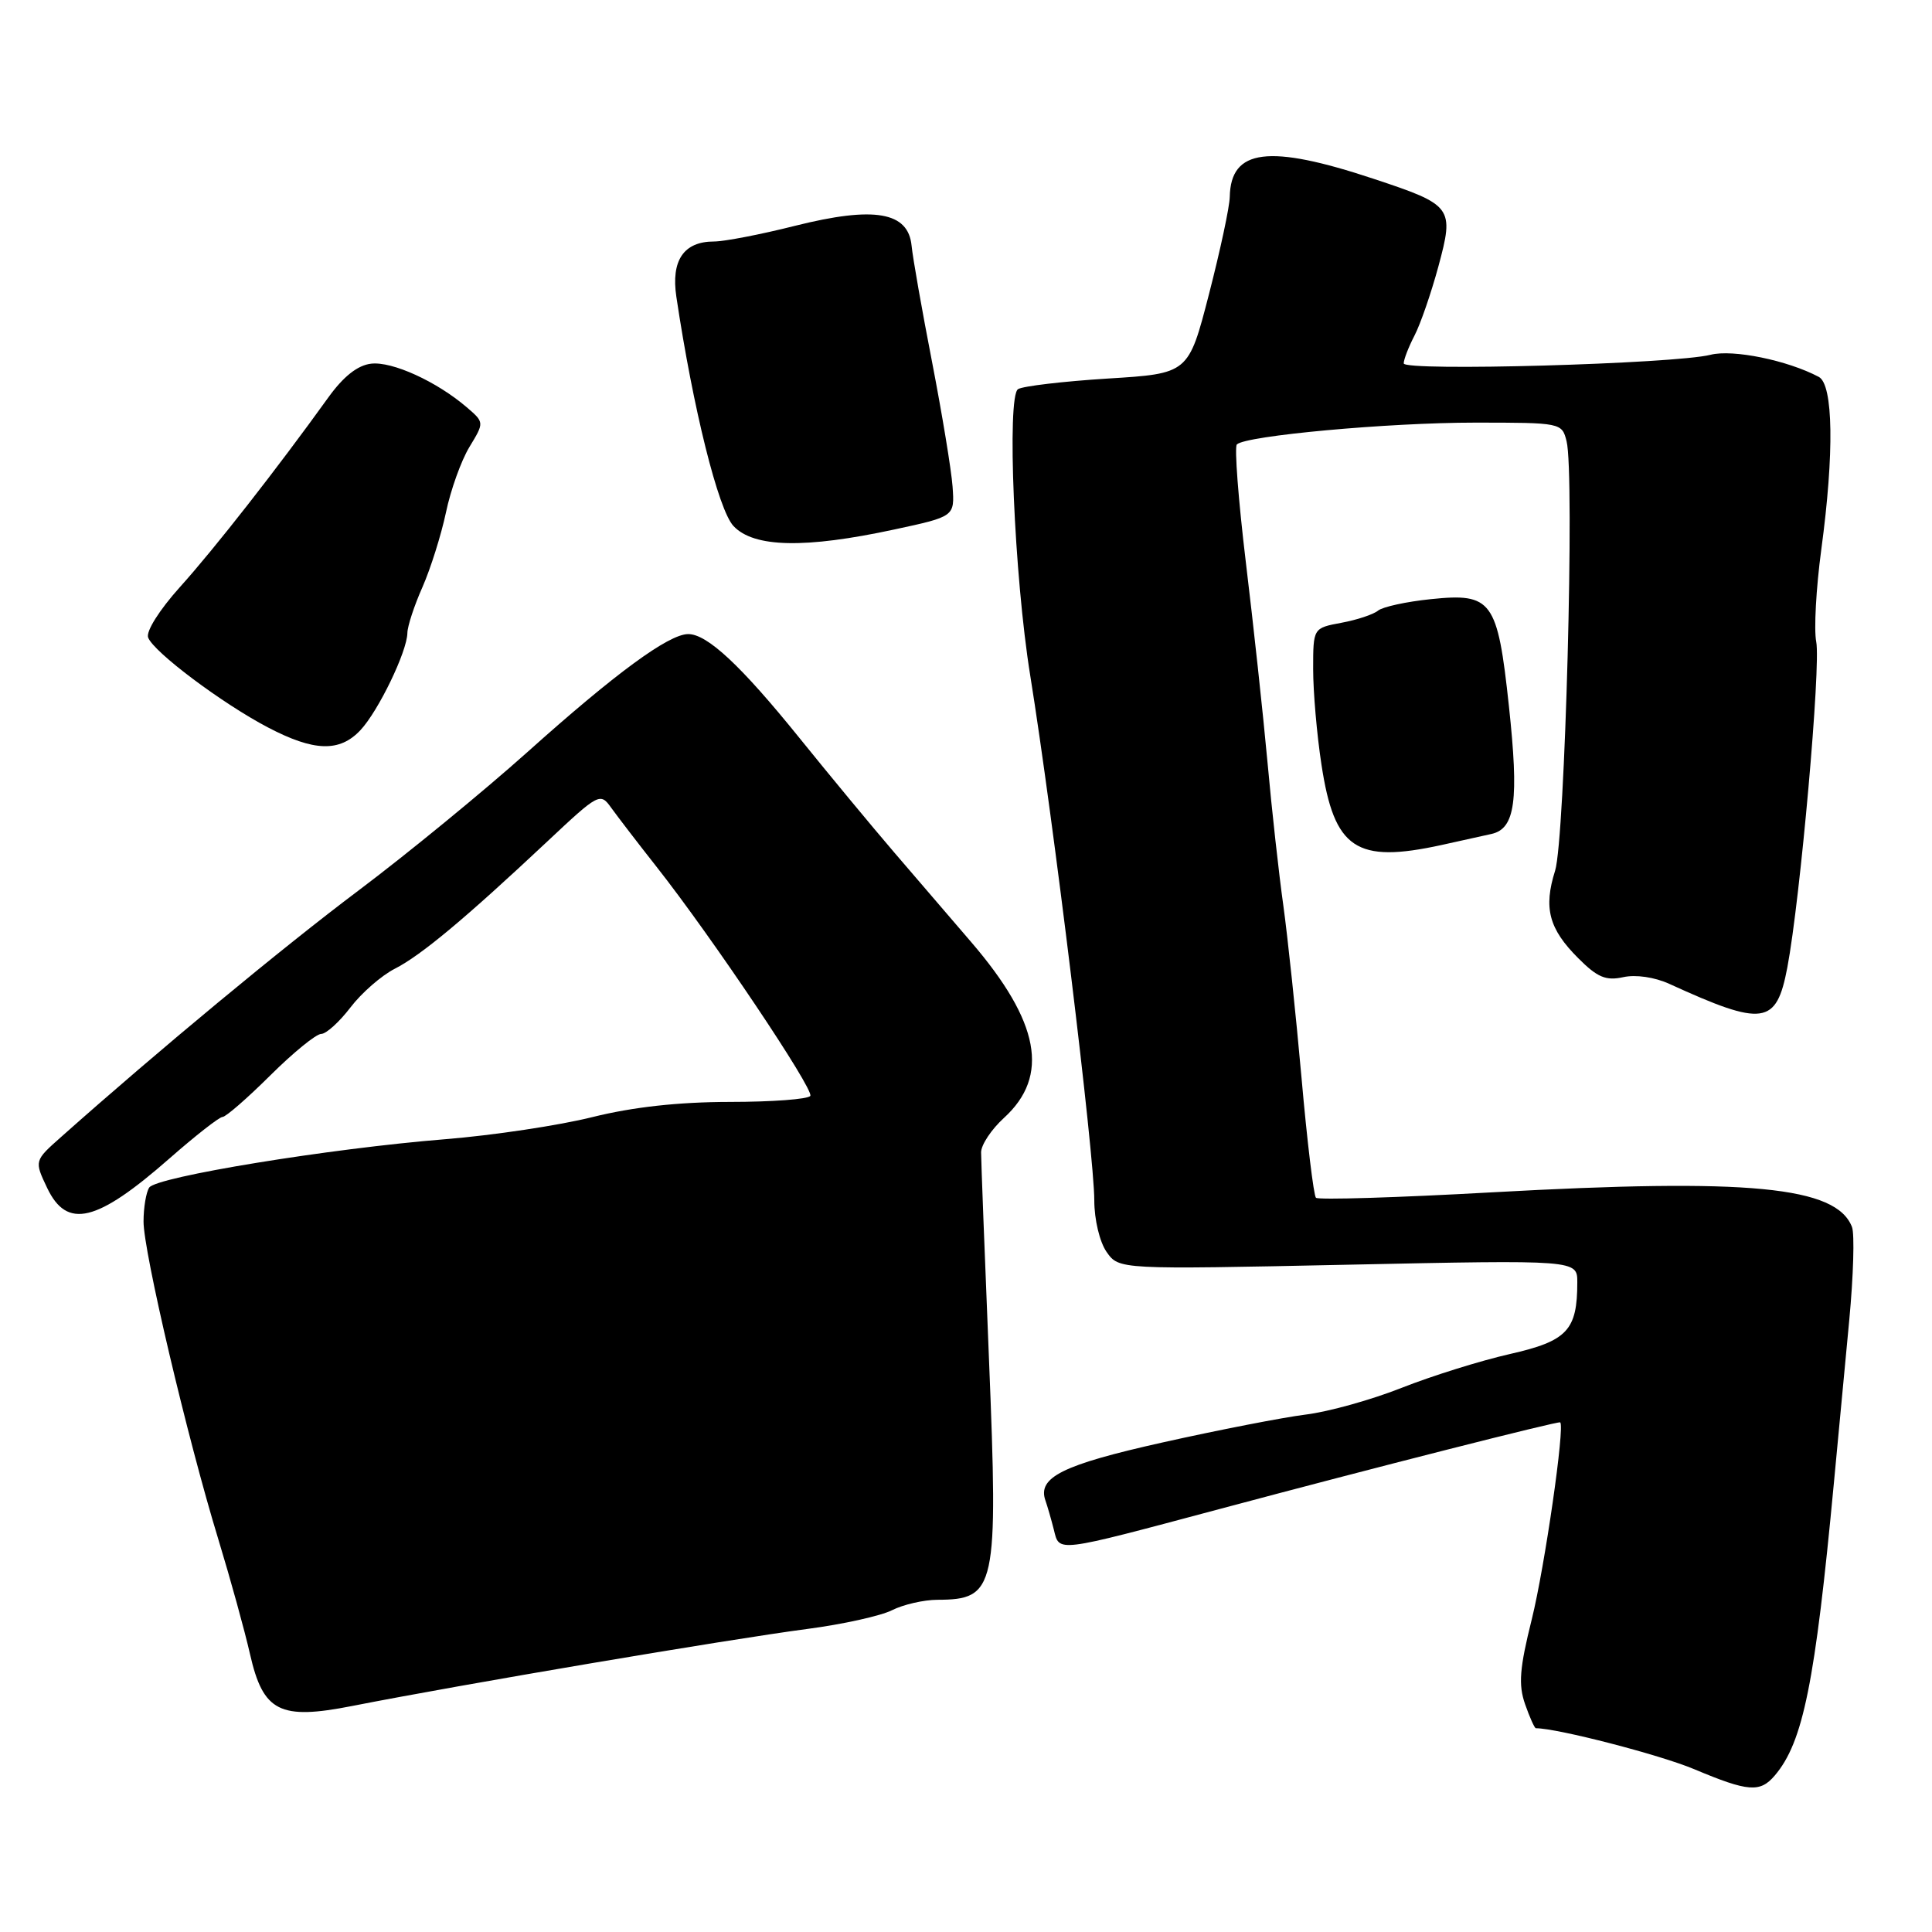 <?xml version="1.0" encoding="UTF-8" standalone="no"?>
<!DOCTYPE svg PUBLIC "-//W3C//DTD SVG 1.1//EN" "http://www.w3.org/Graphics/SVG/1.1/DTD/svg11.dtd" >
<svg xmlns="http://www.w3.org/2000/svg" xmlns:xlink="http://www.w3.org/1999/xlink" version="1.1" viewBox="0 0 256 256">
 <g >
 <path fill="currentColor"
d=" M 235.18 235.25 C 238.93 230.83 240.51 222.98 243.00 196.50 C 243.57 190.45 244.49 180.72 245.04 174.88 C 245.59 169.04 245.75 163.51 245.40 162.59 C 243.33 157.21 231.83 156.10 197.71 157.99 C 185.18 158.69 174.68 159.01 174.37 158.71 C 174.07 158.40 173.20 151.25 172.46 142.83 C 171.71 134.40 170.62 124.12 170.05 120.00 C 169.47 115.88 168.52 107.33 167.95 101.00 C 167.37 94.67 166.08 82.75 165.08 74.50 C 164.09 66.25 163.55 59.23 163.89 58.89 C 165.06 57.73 183.95 56.00 195.42 56.00 C 206.86 56.00 206.97 56.02 207.58 58.47 C 208.67 62.80 207.37 111.19 206.06 115.37 C 204.50 120.31 205.23 123.08 209.13 126.97 C 211.66 129.51 212.79 129.98 215.08 129.48 C 216.75 129.11 219.25 129.48 221.20 130.37 C 233.67 136.07 235.38 135.83 236.83 128.20 C 238.55 119.11 241.29 88.21 240.66 85.04 C 240.34 83.44 240.64 77.95 241.33 72.82 C 243.06 60.02 242.92 50.96 241.00 49.94 C 236.85 47.74 229.61 46.26 226.66 47.01 C 221.86 48.22 186.00 49.23 186.00 48.15 C 186.00 47.64 186.64 45.99 187.42 44.48 C 188.21 42.97 189.63 38.85 190.59 35.32 C 192.71 27.46 192.50 27.17 182.00 23.69 C 168.12 19.08 163.08 19.71 162.95 26.08 C 162.93 27.41 161.68 33.22 160.19 39.00 C 157.48 49.50 157.48 49.50 146.78 50.16 C 140.90 50.53 135.55 51.16 134.90 51.56 C 133.38 52.50 134.39 76.38 136.51 89.50 C 139.59 108.68 145.00 152.98 145.00 159.07 C 145.00 161.60 145.71 164.57 146.63 165.89 C 148.27 168.22 148.27 168.22 178.63 167.58 C 209.00 166.94 209.00 166.94 209.00 169.91 C 209.00 176.28 207.68 177.69 200.05 179.42 C 196.16 180.30 189.72 182.32 185.74 183.89 C 181.76 185.47 176.03 187.07 173.00 187.44 C 169.97 187.82 161.45 189.48 154.06 191.13 C 140.77 194.10 137.44 195.76 138.53 198.84 C 138.79 199.58 139.29 201.31 139.64 202.69 C 140.39 205.71 139.73 205.79 161.50 199.98 C 182.06 194.48 206.44 188.29 206.73 188.47 C 207.39 188.90 204.69 207.61 202.97 214.56 C 201.35 221.05 201.18 223.23 202.08 225.81 C 202.69 227.56 203.34 229.00 203.51 229.00 C 206.35 229.00 219.96 232.52 224.50 234.43 C 231.66 237.44 233.22 237.56 235.18 235.25 Z  M 46.67 226.05 C 61.27 223.18 96.37 217.24 107.00 215.84 C 111.67 215.23 116.72 214.11 118.20 213.36 C 119.69 212.61 122.39 211.99 124.20 211.98 C 131.98 211.95 132.28 210.57 131.05 180.23 C 130.47 166.08 130.00 153.69 130.00 152.69 C 130.00 151.70 131.37 149.64 133.04 148.12 C 139.11 142.57 137.77 135.40 128.68 124.82 C 126.16 121.89 121.60 116.58 118.53 113.00 C 115.46 109.42 109.81 102.59 105.96 97.82 C 98.19 88.19 93.69 83.99 91.17 84.02 C 88.58 84.05 81.54 89.21 69.89 99.65 C 64.02 104.90 53.94 113.16 47.50 118.00 C 37.46 125.54 21.01 139.17 8.09 150.66 C 4.54 153.81 4.54 153.81 6.25 157.41 C 8.88 162.92 12.81 161.97 22.48 153.48 C 25.91 150.47 29.07 148.00 29.49 148.00 C 29.92 148.00 32.76 145.53 35.81 142.50 C 38.85 139.48 41.89 137.00 42.56 137.00 C 43.22 137.00 44.96 135.42 46.43 133.50 C 47.90 131.57 50.54 129.27 52.30 128.37 C 55.79 126.60 61.65 121.70 72.50 111.52 C 79.36 105.08 79.53 104.99 81.00 107.05 C 81.83 108.20 84.51 111.70 86.97 114.82 C 94.31 124.13 107.89 144.37 107.37 145.21 C 107.10 145.65 102.30 146.01 96.69 146.01 C 89.87 146.02 83.85 146.69 78.50 148.02 C 74.10 149.12 65.33 150.44 59.00 150.95 C 43.62 152.19 20.68 155.94 19.77 157.36 C 19.36 157.99 19.02 160.01 19.02 161.85 C 19.00 165.80 24.81 190.50 28.94 204.00 C 30.53 209.22 32.42 216.06 33.13 219.19 C 34.87 226.83 37.07 227.94 46.67 226.05 Z  M 191.00 111.97 C 193.47 111.43 196.46 110.77 197.64 110.50 C 200.78 109.79 201.28 106.06 199.94 93.57 C 198.43 79.54 197.70 78.55 189.60 79.39 C 186.36 79.72 183.21 80.41 182.60 80.91 C 182.00 81.41 179.81 82.14 177.75 82.52 C 174.00 83.22 174.00 83.22 174.00 88.67 C 174.00 91.67 174.49 97.35 175.10 101.31 C 176.80 112.52 179.68 114.44 191.00 111.97 Z  M 47.76 96.75 C 50.14 94.21 53.94 86.34 53.98 83.88 C 53.99 82.98 54.89 80.24 55.98 77.79 C 57.06 75.33 58.46 70.88 59.09 67.91 C 59.71 64.93 61.11 61.03 62.20 59.23 C 64.18 55.97 64.18 55.97 61.84 53.96 C 57.86 50.55 51.97 47.86 49.17 48.19 C 47.38 48.40 45.51 49.88 43.50 52.67 C 36.75 62.06 28.34 72.81 23.85 77.78 C 21.12 80.82 19.32 83.67 19.63 84.48 C 20.37 86.41 29.41 93.19 35.49 96.38 C 41.61 99.59 45.00 99.69 47.76 96.75 Z  M 118.50 70.16 C 126.50 68.44 126.50 68.44 126.22 64.47 C 126.06 62.29 124.84 54.88 123.51 48.00 C 122.17 41.12 120.95 34.18 120.79 32.56 C 120.35 28.06 115.85 27.29 105.35 29.92 C 100.80 31.07 95.96 32.00 94.61 32.00 C 90.60 32.00 88.90 34.50 89.62 39.32 C 91.83 54.12 95.18 67.56 97.19 69.70 C 99.88 72.57 106.66 72.71 118.50 70.16 Z "/>
</g>
</svg>